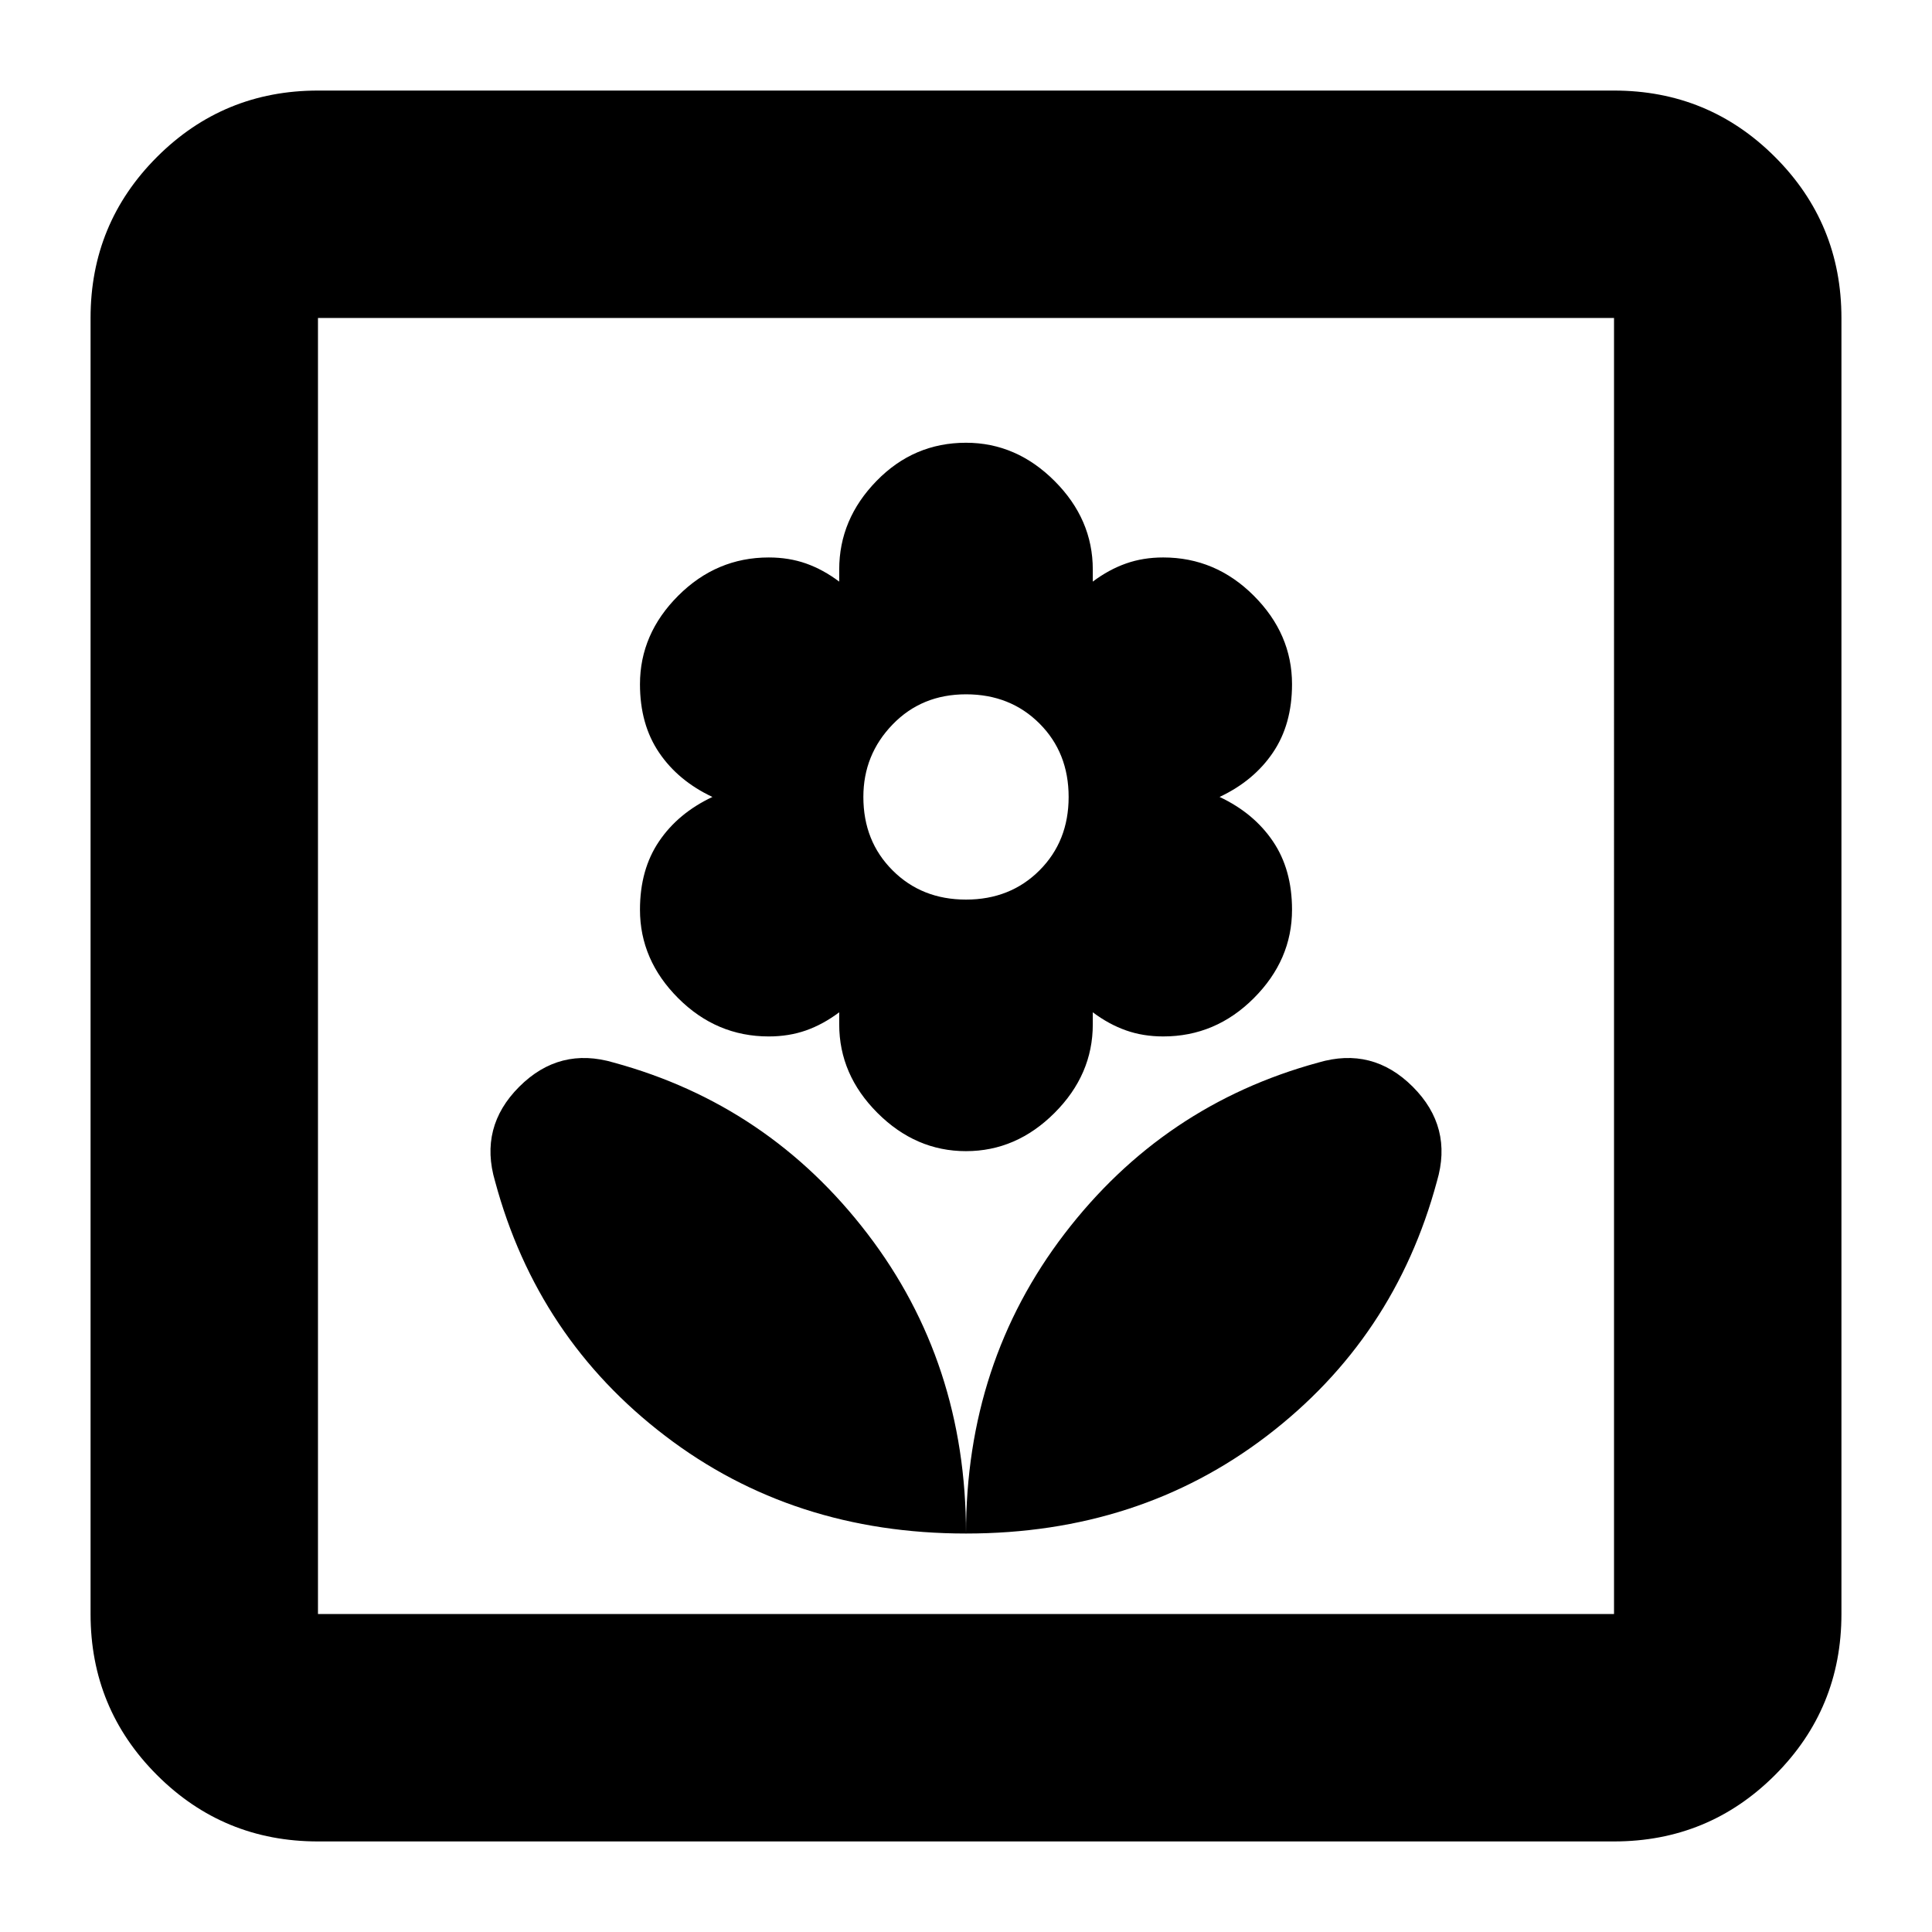 <svg xmlns="http://www.w3.org/2000/svg" height="24" width="24"><path d="M12 19.05q2.15 0 3.738-1.213 1.587-1.212 2.112-3.162.2-.675-.3-1.175t-1.175-.3q-1.925.525-3.15 2.125Q12 16.925 12 19.05Zm0 0q0-2.125-1.225-3.725T7.625 13.2q-.675-.2-1.175.3t-.3 1.175q.525 1.95 2.113 3.162Q9.85 19.05 12 19.05Zm0-4.75q.625 0 1.1-.475.475-.475.475-1.1v-.15q.2.15.413.225.212.075.462.075.65 0 1.125-.475t.475-1.1q0-.5-.238-.85-.237-.35-.662-.55.425-.2.662-.55.238-.35.238-.85 0-.625-.475-1.1-.475-.475-1.125-.475-.25 0-.462.075-.213.075-.413.225v-.15q0-.625-.475-1.1Q12.625 5.5 12 5.5q-.65 0-1.112.475-.463.475-.463 1.1v.15q-.2-.15-.412-.225-.213-.075-.463-.075-.65 0-1.125.475T7.95 8.5q0 .5.238.85.237.35.662.55-.425.2-.662.55-.238.35-.238.85 0 .625.475 1.1.475.475 1.125.475.25 0 .463-.075.212-.075.412-.225v.15q0 .625.475 1.1.475.475 1.1.475Zm0-3.125q-.55 0-.912-.363-.363-.362-.363-.912 0-.525.363-.9.362-.375.912-.375t.913.363q.362.362.362.912t-.362.912q-.363.363-.913.363Zm-8.05 11.7q-1.175 0-2-.825t-.825-2V3.95q0-1.175.825-2t2-.825h16.1q1.175 0 2 .825t.825 2v16.1q0 1.175-.825 2t-2 .825Zm0-2.825h16.1V3.95H3.95v16.1Zm0 0V3.95v16.1Z"/></svg>